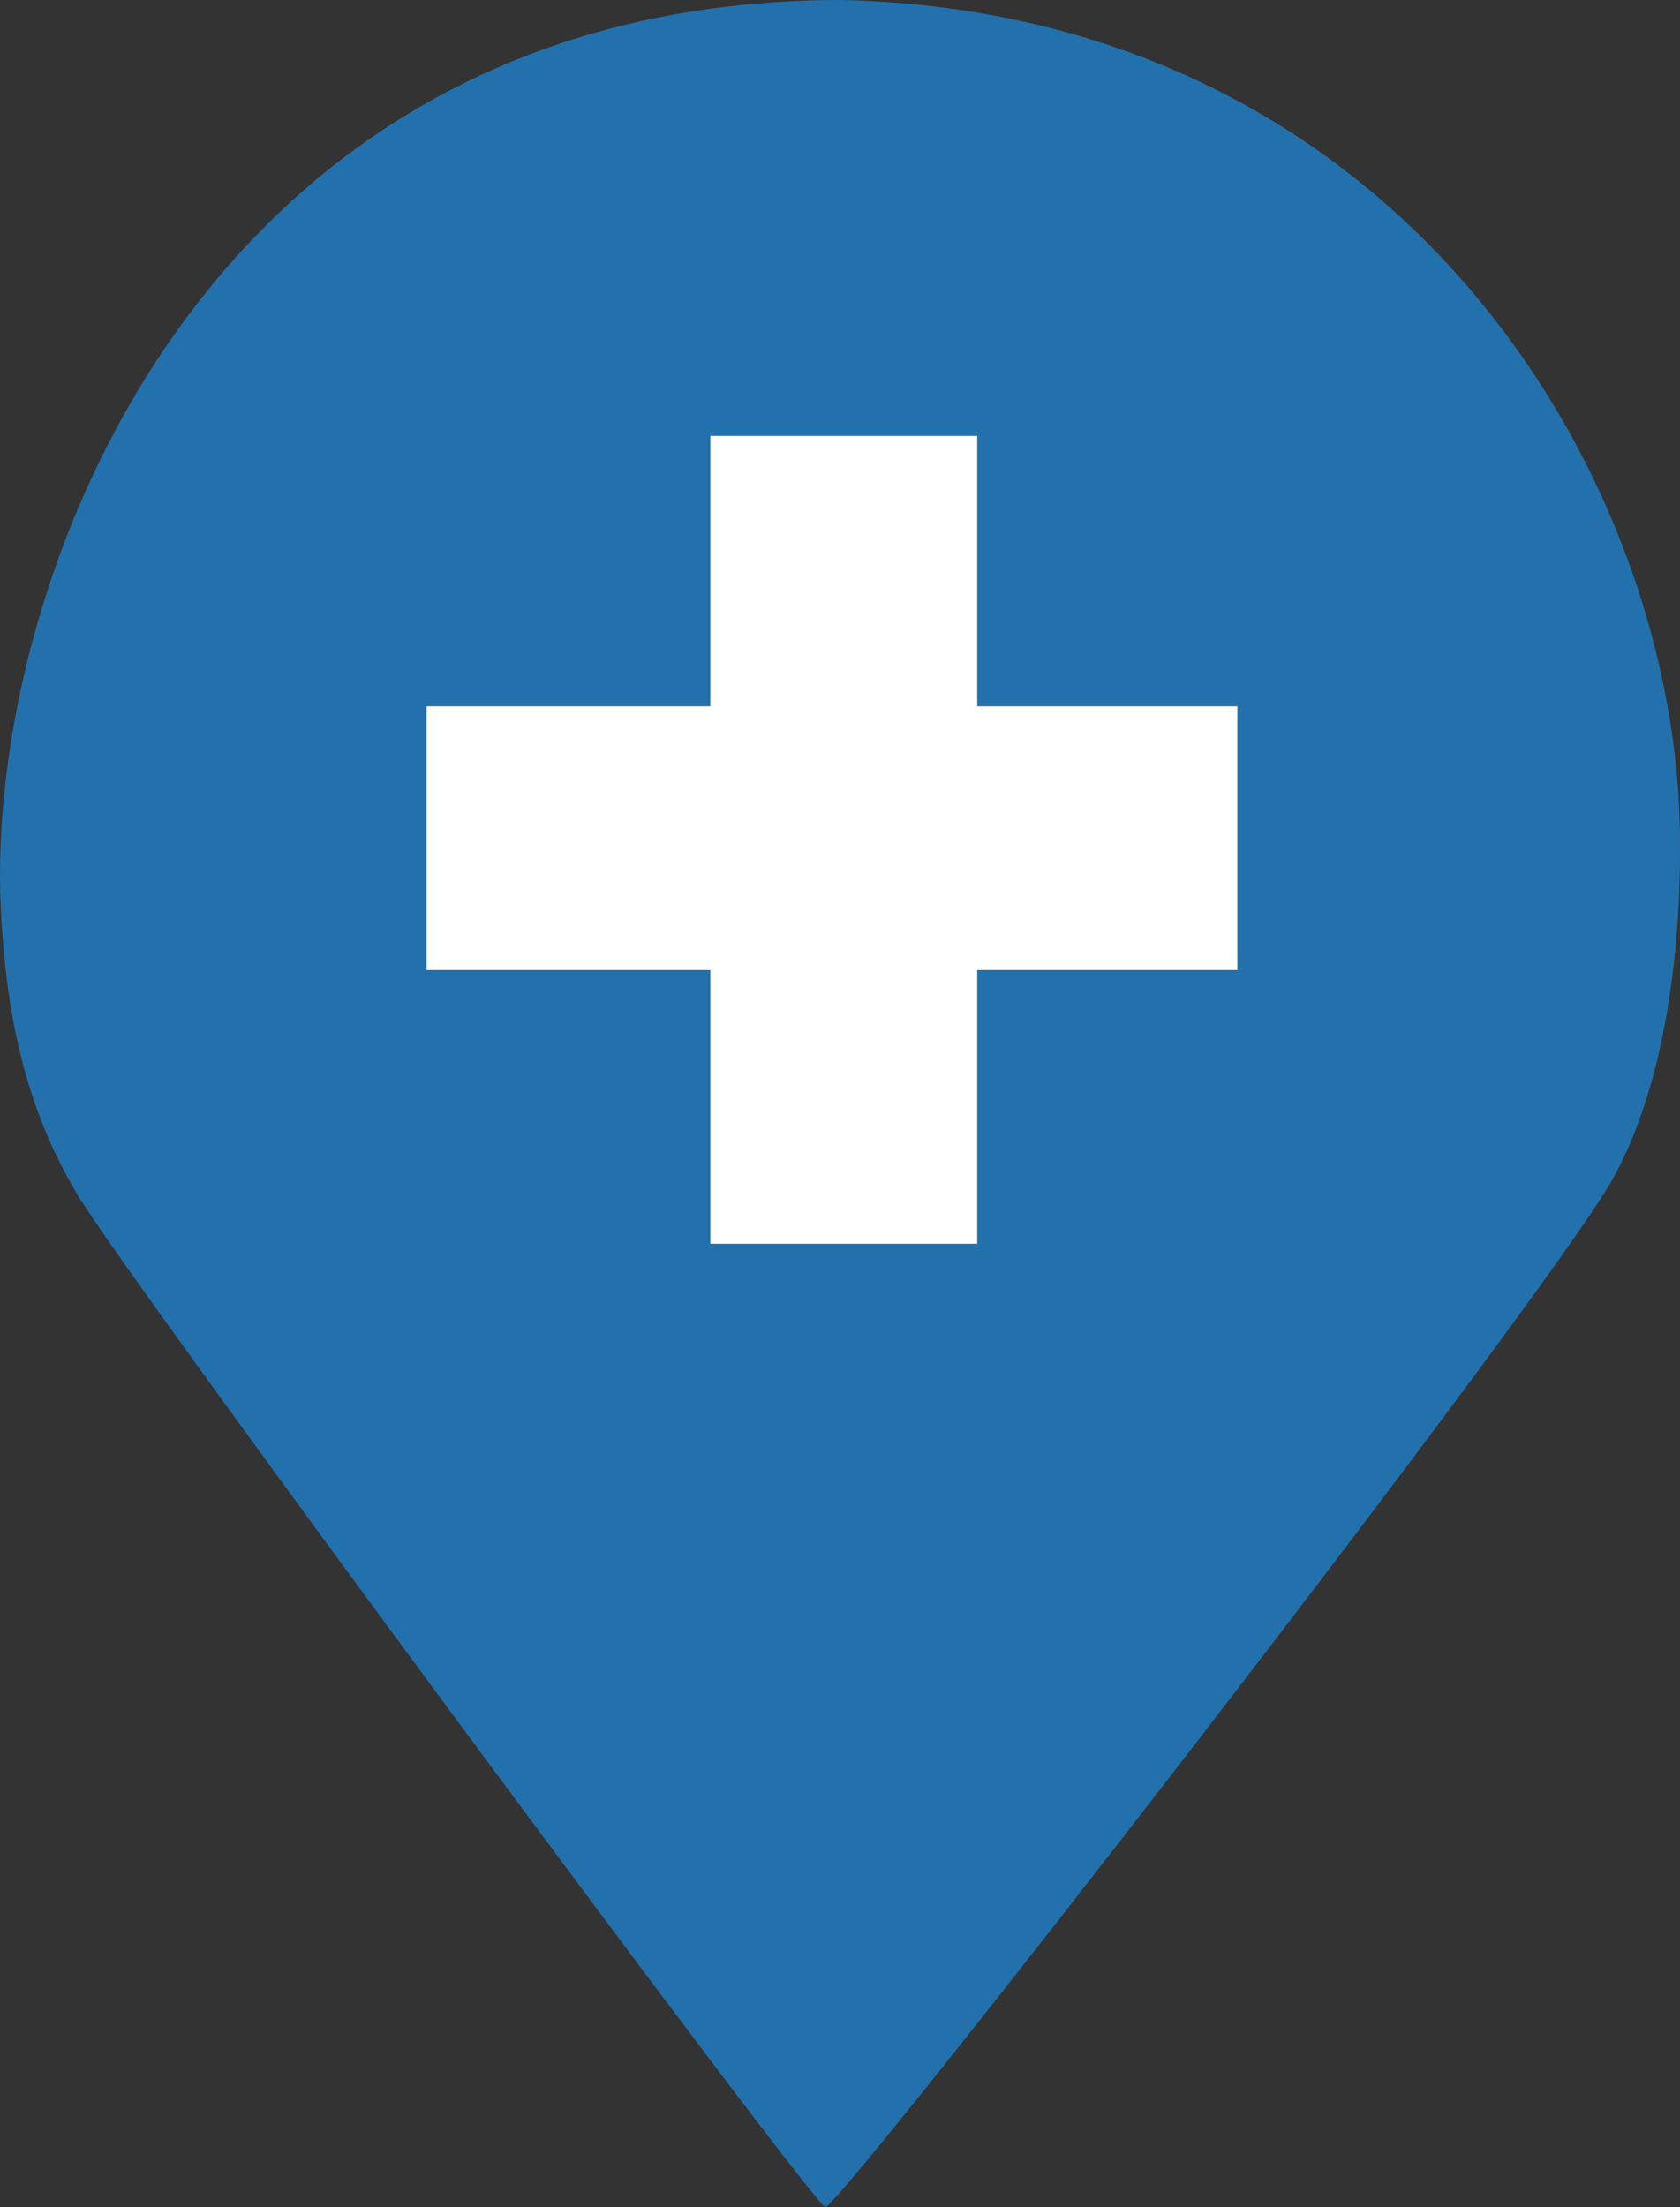 <?xml version="1.0" encoding="UTF-8" standalone="no"?>
<svg
   xmlns:dc="http://purl.org/dc/elements/1.1/"
   xmlns:cc="http://creativecommons.org/ns#"
   xmlns:rdf="http://www.w3.org/1999/02/22-rdf-syntax-ns#"
   xmlns:svg="http://www.w3.org/2000/svg"
   xmlns="http://www.w3.org/2000/svg"
   xmlns:sodipodi="http://sodipodi.sourceforge.net/DTD/sodipodi-0.dtd"
   xmlns:inkscape="http://www.inkscape.org/namespaces/inkscape"
   aria-hidden="true"
   focusable="false"
   data-prefix="fab"
   data-icon="xing"
   class="svg-inline--fa fa-xing fa-w-12"
   role="img"
   viewBox="0 0 331.344 435.121"
   version="1.1"
   id="svg4"
   sodipodi:docname="doctena.svg"
   inkscape:version="0.92.2 5c3e80d, 2017-08-06"
   width="331.344"
   height="435.121">
  <rect x="0" y="0" width="331.344" height="435.121" fill="#333333" stroke="none"/>
  <defs
     id="defs8" />
  <sodipodi:namedview
     pagecolor="#ffffff"
     bordercolor="#666666"
     borderopacity="1"
     objecttolerance="10"
     gridtolerance="10"
     guidetolerance="10"
     inkscape:pageopacity="0"
     inkscape:pageshadow="2"
     inkscape:window-width="1920"
     inkscape:window-height="1036"
     id="namedview6"
     showgrid="false"
     inkscape:zoom="1.7797229"
     inkscape:cx="8.3320267"
     inkscape:cy="297.10824"
     inkscape:window-x="0"
     inkscape:window-y="0"
     inkscape:window-maximized="0"
     inkscape:current-layer="svg4"
     fit-margin-top="0"
     fit-margin-left="0"
     fit-margin-right="0"
     fit-margin-bottom="0" />
  <path
     id="path899"
     style="fill:#2271ad;fill-opacity:1;fill-rule:evenodd;stroke:none;stroke-width:5.762px;stroke-linecap:butt;stroke-linejoin:miter;stroke-opacity:1"
     d="M 166.082,3.6214053e-5 C 276.872,2.608 331.334,95.181 331.334,165.918 c 0.188,18.954 -2.275,46.862 -13.327,66.634 C 304.867,256.061 165.416,435.786 162.751,435.119 160.085,434.453 26.394,253.876 15.49,235.884 4.586,217.892 1.135,198.78 0.164,179.245 -3.038,114.847 40.261,-0.074 166.082,3.6214053e-5 Z"
     inkscape:connector-curvature="0"
     sodipodi:nodetypes="ccsczsc" />
  <path
     style="fill:#ffffff;fill-rule:evenodd;stroke:none;stroke-width:5.762px;stroke-linecap:butt;stroke-linejoin:miter;stroke-opacity:1"
     d="m 84.123,139.265 c 55.972,0 55.972,0 55.972,0 V 85.958 h 52.641 v 53.307 h 51.308 v 51.974 h -51.308 v 53.973 H 140.095 V 191.239 H 84.123 Z"
     id="path902"
     inkscape:connector-curvature="0"
     sodipodi:nodetypes="ccccccccccccc" />
</svg>
